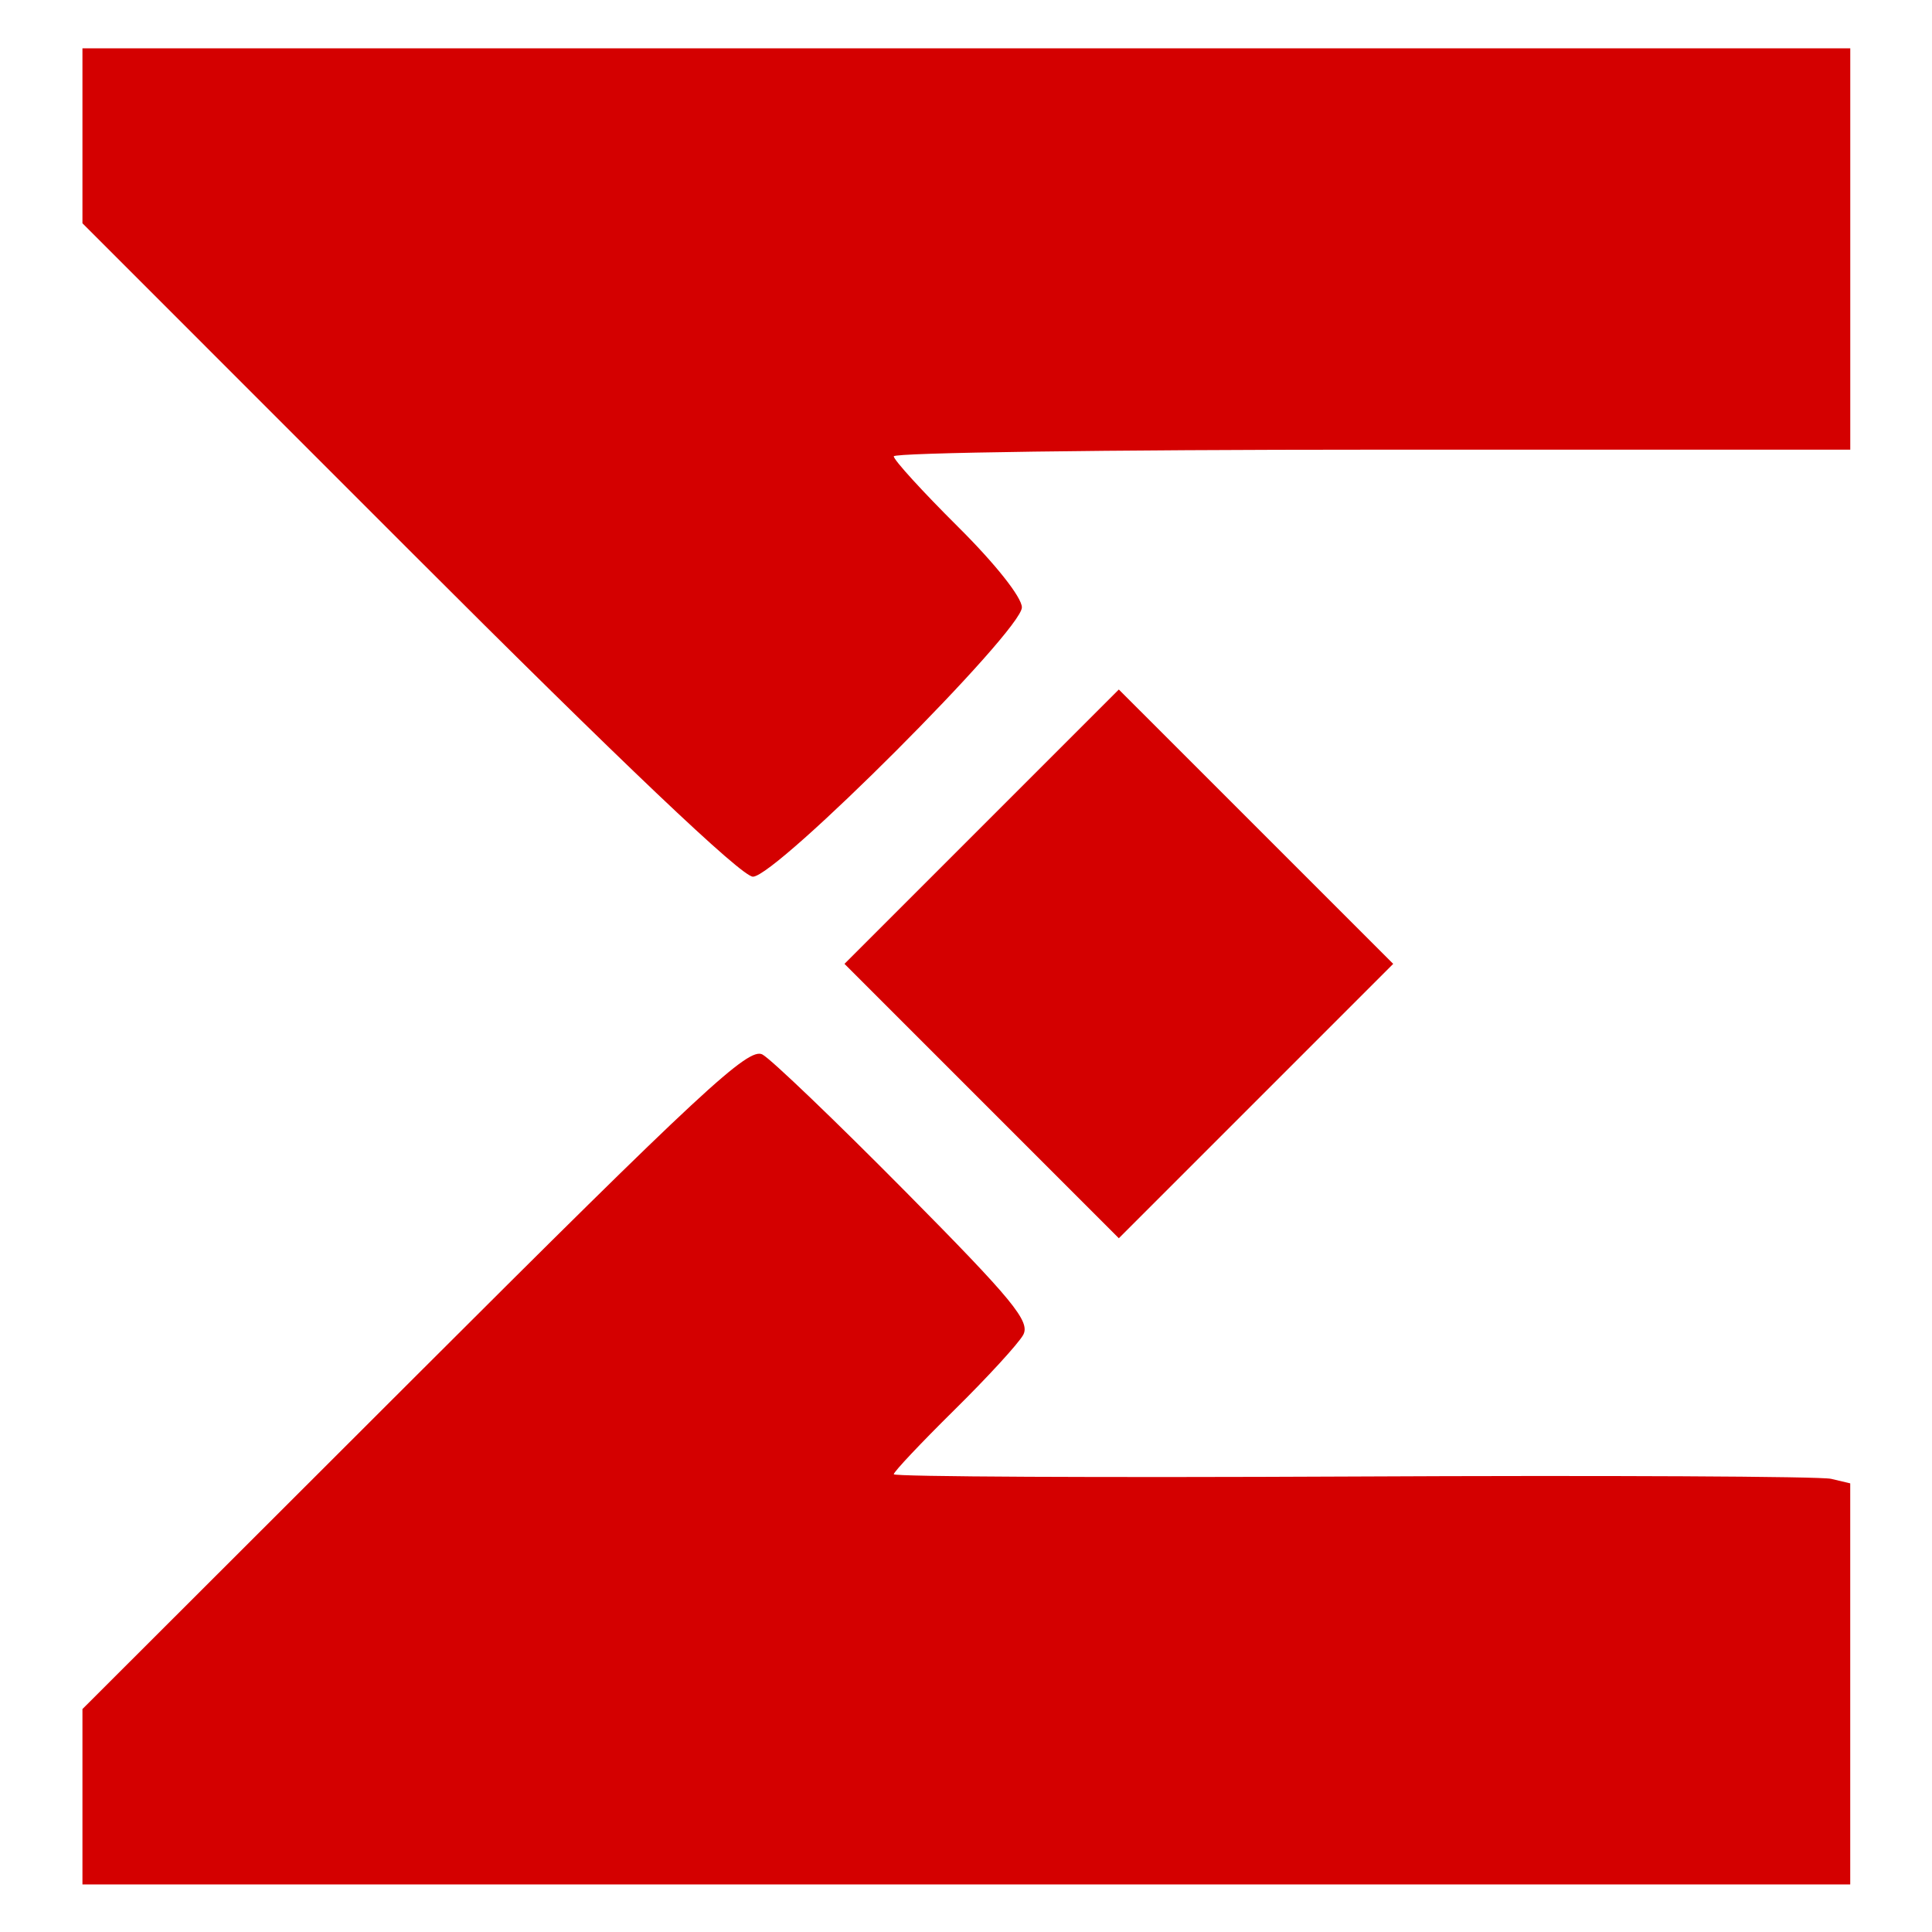 <?xml version="1.0" encoding="UTF-8" standalone="no"?>
<svg
    width="40"
    height="40"
    version="1.1"
    xml:space="preserve"
    style="clip-rule:evenodd;fill-rule:evenodd;stroke-linejoin:round;stroke-miterlimit:2"
    viewBox="0 0 40 40"
    id="svg6"
    sodipodi:docname="logo.svg"
    inkscape:version="1.2.2 (b0a8486541, 2022-12-01)"
    xmlns:inkscape="http://www.inkscape.org/namespaces/inkscape"
    xmlns:sodipodi="http://sodipodi.sourceforge.net/DTD/sodipodi-0.dtd"
    xmlns="http://www.w3.org/2000/svg"
    xmlns:svg="http://www.w3.org/2000/svg">
  <defs id="defs10" />
  <sodipodi:namedview
      id="namedview8"
      pagecolor="#ffffff"
      bordercolor="#666666"
      borderopacity="1.0"
      inkscape:showpageshadow="2"
      inkscape:pageopacity="0.0"
      inkscape:pagecheckerboard="false"
      inkscape:deskcolor="#d1d1d1"
      showgrid="false"
      inkscape:zoom="12.690986"
      inkscape:cx="45.189555"
      inkscape:cy="23.363039"
      inkscape:window-width="2560"
      inkscape:window-height="1409"
      inkscape:window-x="5120"
      inkscape:window-y="1440"
      inkscape:window-maximized="1"
      inkscape:current-layer="svg6" />
  <g id="g4" transform="matrix(0.809,0,0,0.809,1.707,1)">
    <path
        id="path1042"
        d="M 22.621,46.99 H 0 v -4.488 l 8.497,-8.487 c 7.37,-7.361 8.552,-8.458 8.906,-8.264 0.225,0.123 1.868,1.698 3.651,3.499 2.764,2.792 3.21,3.335 3.021,3.678 -0.122,0.221 -0.917,1.088 -1.767,1.926 -0.85,0.839 -1.545,1.576 -1.545,1.639 0,0.064 5.286,0.089 11.747,0.058 6.461,-0.032 11.969,-0.004 12.24,0.059 l 0.491,0.116 V 46.99 Z M 33.003,10.272 c -6.732,0 -12.24,0.076 -12.24,0.17 0,0.094 0.738,0.902 1.639,1.798 0.958,0.951 1.64,1.811 1.64,2.068 0,0.598 -6.286,6.892 -6.883,6.892 -0.289,0 -3.324,-2.883 -8.8,-8.361 L 0,4.478 V 0 h 45.242 v 10.272 z"
        style="fill:#d40000;fill-rule:nonzero"
        />
    <path
        id="path1036"
        d="m 19.502,23.431 7.021,-7.021 7.022,7.021 -7.022,7.022 z"
        style="fill:#d40000;fill-rule:nonzero"
        />
  </g>
</svg>
